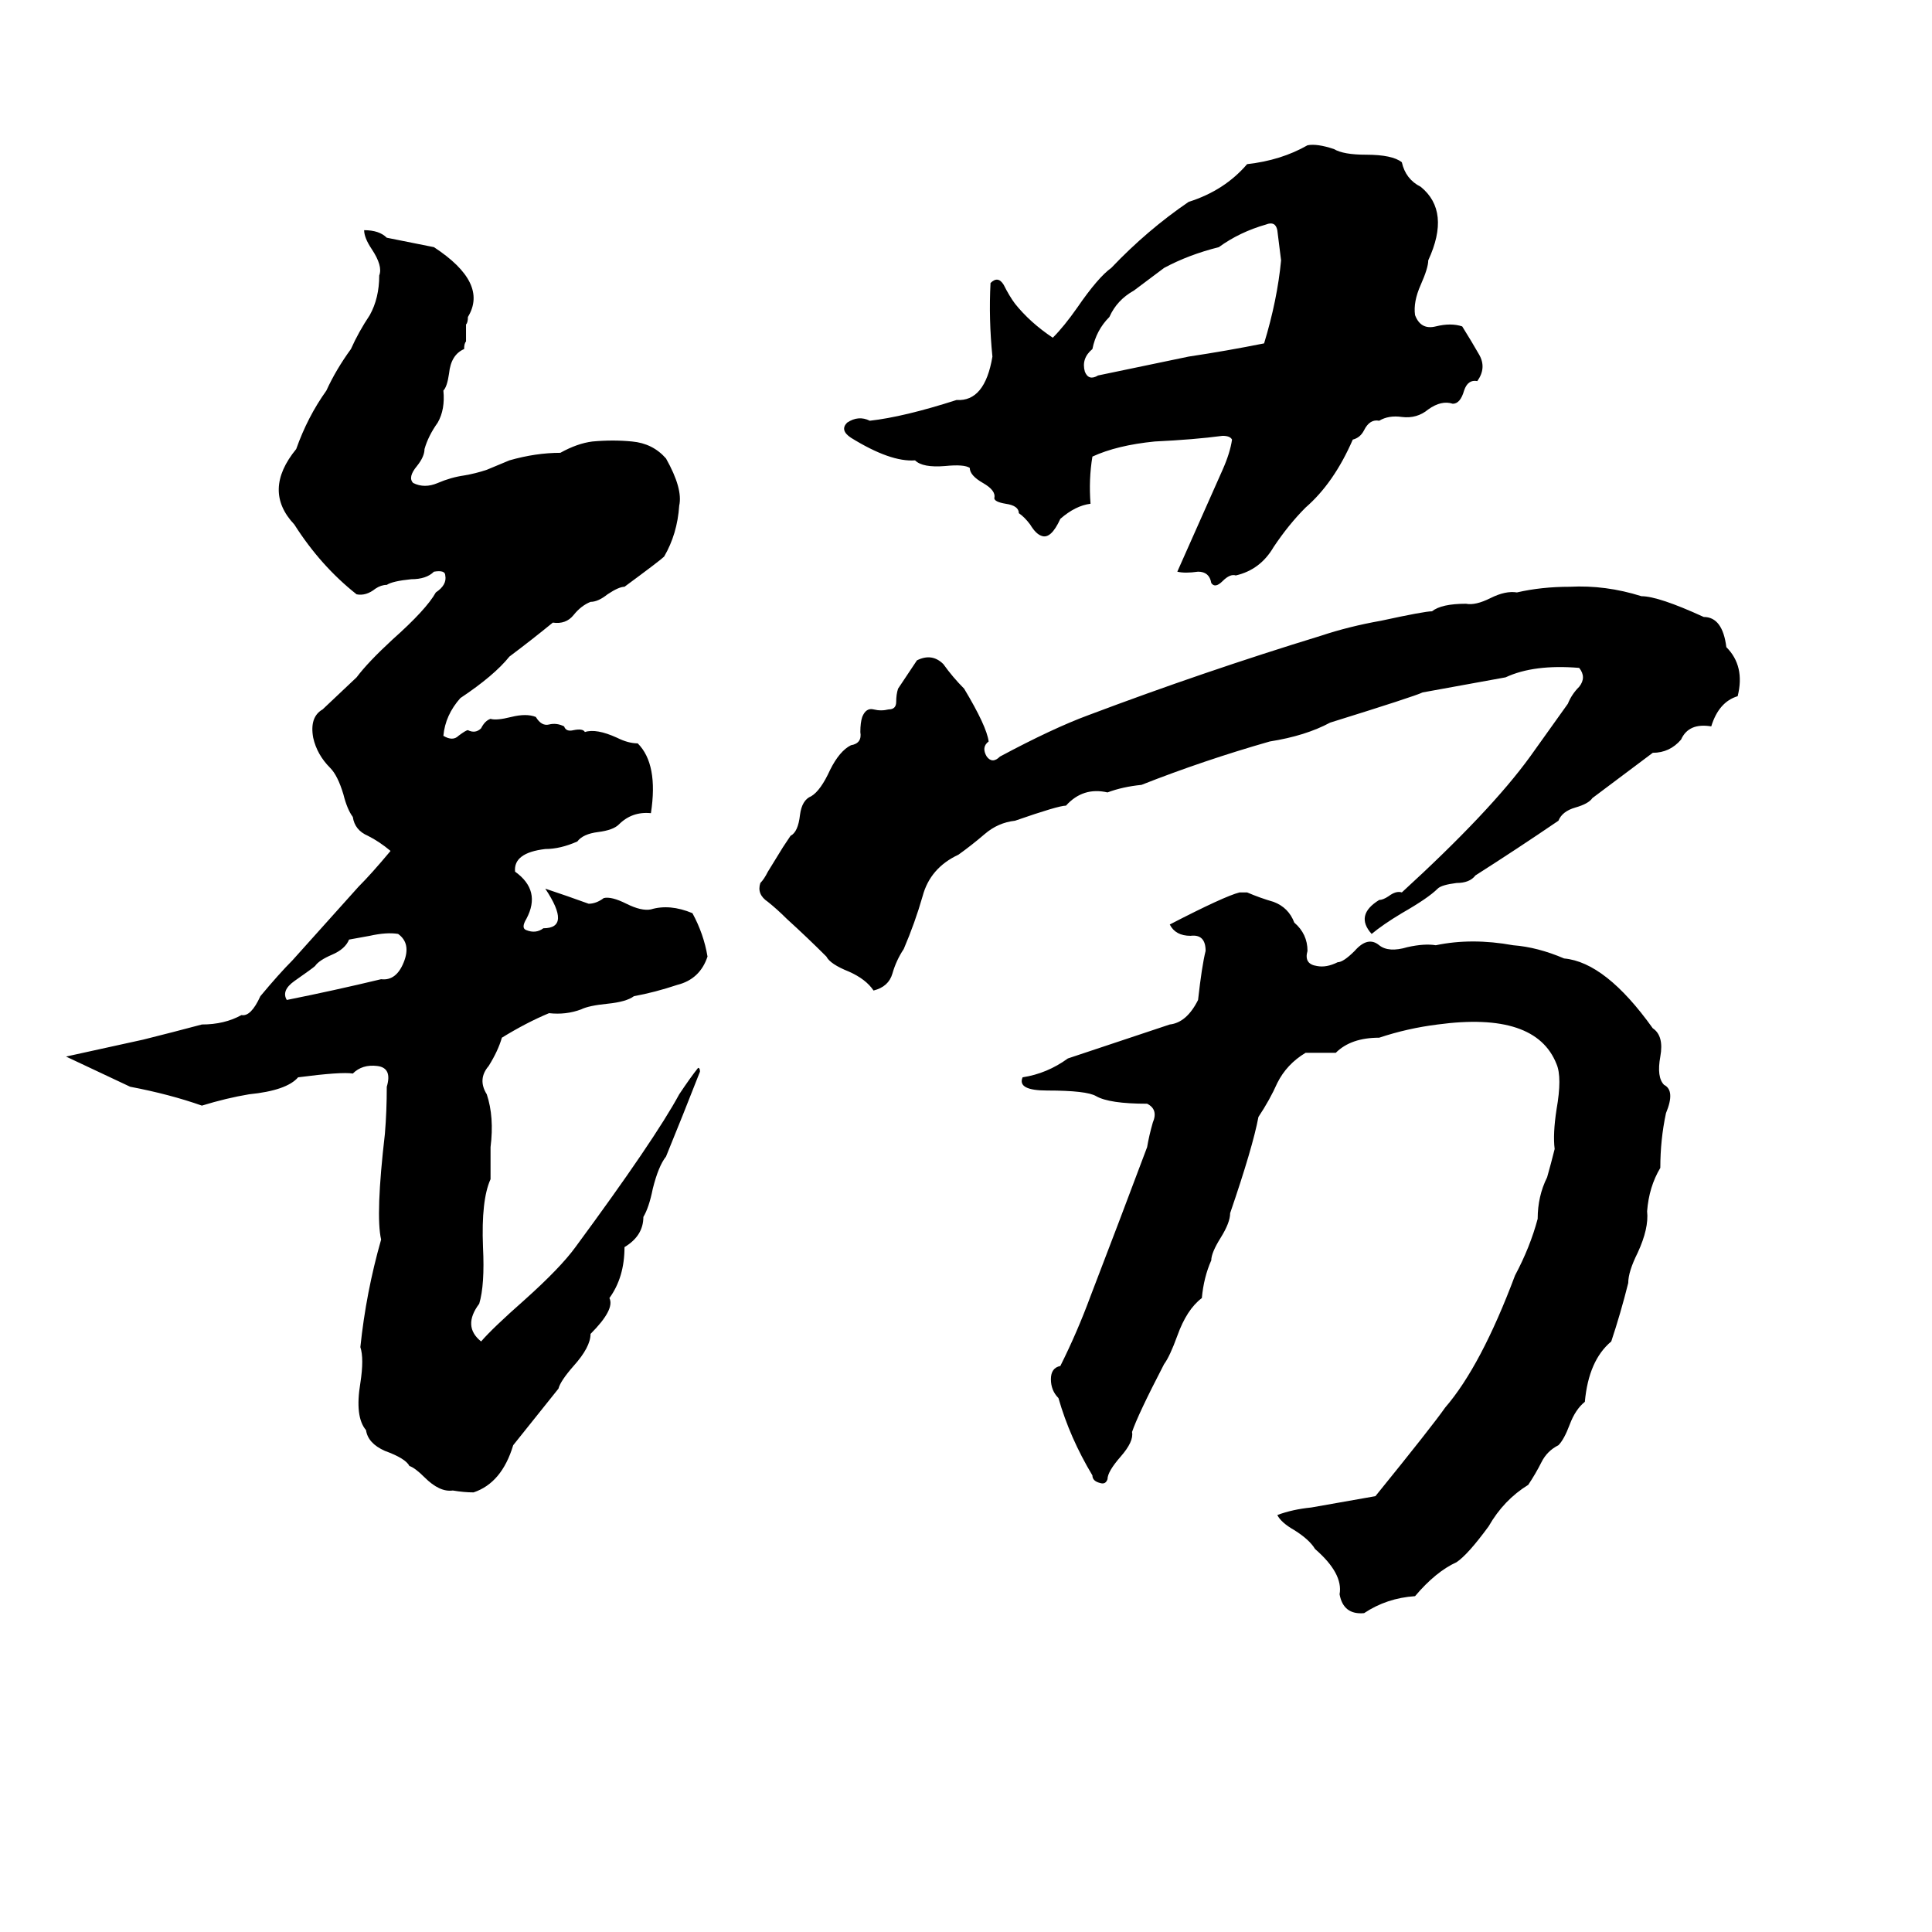 <svg xmlns="http://www.w3.org/2000/svg" viewBox="0 -800 1024 1024">
	<path fill="#000000" d="M693 -723Q698 -724 707 -721Q712 -718 724 -718Q738 -718 743 -714Q745 -705 753 -701Q769 -688 757 -662Q757 -658 753 -649Q749 -640 750 -633Q753 -625 761 -627Q769 -629 775 -627Q780 -619 784 -612Q788 -605 783 -598Q778 -599 776 -593Q774 -586 770 -586Q764 -588 757 -583Q751 -578 743 -579Q736 -580 731 -577Q726 -578 723 -572Q721 -568 717 -567Q707 -544 692 -531Q683 -522 675 -510Q668 -498 655 -495Q652 -496 648 -492Q644 -488 642 -491Q641 -497 635 -497Q628 -496 624 -497L648 -551Q652 -560 653 -567Q652 -569 648 -569Q633 -567 612 -566Q592 -564 579 -558Q577 -546 578 -533Q570 -532 562 -525Q557 -514 552 -516Q549 -517 546 -522Q543 -526 540 -528Q540 -532 533 -533Q527 -534 527 -536Q528 -540 521 -544Q514 -548 514 -552Q511 -554 501 -553Q489 -552 485 -556Q472 -555 451 -568Q445 -572 449 -576Q455 -580 461 -577Q479 -579 507 -588Q522 -587 526 -611Q524 -631 525 -650Q529 -654 532 -649Q535 -643 538 -639Q546 -629 558 -621Q564 -627 571 -637Q582 -653 589 -658Q608 -678 630 -693Q649 -699 661 -713Q679 -715 693 -723ZM671 -681Q657 -677 646 -669Q630 -665 617 -658Q609 -652 601 -646Q592 -641 588 -632Q581 -625 579 -615Q573 -610 575 -603Q577 -598 582 -601Q606 -606 630 -611Q650 -614 670 -618Q677 -641 679 -662Q678 -670 677 -678Q676 -683 671 -681ZM193 -678Q201 -678 205 -674L230 -669Q259 -650 248 -632Q248 -629 247 -628V-619Q246 -618 246 -615Q239 -612 238 -602Q237 -595 235 -593Q236 -583 232 -576Q227 -569 225 -562Q225 -558 221 -553Q216 -547 219 -544Q225 -541 232 -544Q239 -547 246 -548Q252 -549 258 -551L270 -556Q284 -560 297 -560Q306 -565 314 -566Q325 -567 335 -566Q346 -565 353 -557Q362 -541 360 -532Q359 -517 352 -505Q350 -503 331 -489Q328 -489 322 -485Q317 -481 313 -481Q308 -479 304 -474Q300 -469 293 -470Q282 -461 270 -452Q262 -442 244 -430Q236 -421 235 -410Q240 -407 243 -410Q247 -413 248 -413Q252 -411 255 -414Q257 -418 260 -419Q263 -418 271 -420Q279 -422 284 -420Q287 -415 291 -416Q295 -417 299 -415Q300 -412 304 -413Q309 -414 310 -412Q316 -414 327 -409Q333 -406 338 -406Q349 -395 345 -369Q335 -370 328 -363Q325 -360 317 -359Q309 -358 306 -354Q297 -350 289 -350Q272 -348 273 -338Q287 -328 279 -313Q276 -308 279 -307Q284 -305 288 -308Q303 -308 289 -329Q301 -325 312 -321Q316 -321 320 -324Q324 -325 332 -321Q340 -317 345 -318Q355 -321 367 -316Q373 -305 375 -293Q371 -281 359 -278Q347 -274 336 -272Q332 -269 322 -268Q312 -267 308 -265Q300 -262 291 -263Q279 -258 266 -250Q264 -243 259 -235Q253 -228 258 -220Q262 -208 260 -192V-181Q260 -178 260 -175Q255 -164 256 -139Q257 -119 254 -109Q245 -97 255 -89Q261 -96 278 -111Q297 -128 305 -139Q347 -196 360 -220Q366 -229 370 -234Q371 -234 371 -232Q362 -209 353 -187Q349 -182 346 -170Q344 -160 341 -155Q341 -145 331 -139Q331 -123 323 -112Q326 -106 313 -93Q313 -86 304 -76Q297 -68 296 -64L272 -34Q266 -14 251 -9Q246 -9 240 -10Q233 -9 225 -17Q220 -22 217 -23Q215 -27 204 -31Q195 -35 194 -42Q188 -49 191 -67Q193 -80 191 -86Q194 -115 202 -143Q199 -156 204 -199Q205 -211 205 -224Q208 -234 200 -235Q192 -236 187 -231Q181 -232 158 -229Q152 -222 132 -220Q120 -218 107 -214Q90 -220 69 -224Q52 -232 35 -240L76 -249Q92 -253 107 -257Q119 -257 128 -262Q133 -261 138 -272Q148 -284 155 -291L190 -330Q197 -337 207 -349Q201 -354 195 -357Q188 -360 187 -367Q184 -371 182 -379Q179 -389 175 -393Q168 -400 166 -409Q164 -420 171 -424L189 -441Q195 -449 208 -461Q226 -477 231 -486Q237 -490 236 -495Q236 -498 230 -497Q226 -493 218 -493Q208 -492 205 -490Q202 -490 199 -488Q194 -484 189 -485Q170 -500 156 -522Q139 -540 157 -562Q163 -579 173 -593Q178 -604 186 -615Q190 -624 196 -633Q201 -642 201 -654Q203 -659 197 -668Q193 -674 193 -678ZM832 -489Q851 -490 870 -484Q879 -484 903 -473Q913 -473 915 -457Q925 -447 921 -431Q911 -428 907 -415Q895 -417 891 -408Q885 -401 876 -401Q860 -389 844 -377Q842 -374 835 -372Q828 -370 826 -365Q804 -350 782 -336Q779 -332 772 -332Q764 -331 762 -329Q757 -324 743 -316Q733 -310 727 -305Q718 -315 731 -323Q733 -323 736 -325Q740 -328 743 -327Q790 -370 811 -399Q821 -413 831 -427Q833 -432 837 -436Q841 -441 837 -446Q813 -448 798 -441Q776 -437 754 -433Q750 -431 705 -417Q692 -410 673 -407Q638 -397 605 -384Q595 -383 587 -380Q574 -383 565 -373Q561 -373 538 -365Q529 -364 522 -358Q515 -352 508 -347Q493 -340 489 -325Q485 -311 479 -297Q475 -291 473 -284Q471 -277 463 -275Q459 -281 450 -285Q440 -289 438 -293Q428 -303 417 -313Q412 -318 407 -322Q401 -326 403 -332Q405 -334 407 -338L415 -351Q417 -354 419 -357Q423 -359 424 -368Q425 -376 430 -378Q435 -381 440 -392Q445 -402 451 -405Q457 -406 456 -412Q456 -417 457 -420Q459 -425 463 -424Q467 -423 471 -424Q475 -424 475 -428Q475 -432 476 -435L486 -450Q494 -454 500 -448Q505 -441 511 -435Q523 -415 524 -407Q520 -404 523 -399Q526 -395 530 -399Q558 -414 577 -421Q638 -444 700 -463Q715 -468 732 -471Q755 -476 759 -476Q764 -480 777 -480Q782 -479 790 -483Q798 -487 804 -486Q817 -489 832 -489ZM657 -327H661Q668 -324 675 -322Q683 -319 686 -311Q693 -305 693 -296Q691 -289 698 -288Q703 -287 709 -290Q712 -290 718 -296Q725 -304 731 -299Q736 -295 746 -298Q755 -300 761 -299Q780 -303 802 -299Q815 -298 829 -292Q851 -290 876 -255Q882 -251 880 -240Q878 -229 882 -225Q888 -222 883 -210Q880 -196 880 -181Q874 -171 873 -158Q874 -149 868 -136Q863 -126 863 -120Q859 -104 854 -89Q842 -79 840 -57Q835 -53 832 -45Q829 -37 826 -34Q820 -31 817 -25Q814 -19 810 -13Q797 -5 789 9Q778 24 772 28Q761 33 750 46Q735 47 723 55Q712 56 710 45Q712 34 697 21Q694 16 686 11Q679 7 677 3Q685 0 695 -1Q712 -4 729 -7Q759 -44 766 -54Q785 -76 803 -124Q811 -139 815 -154Q815 -166 820 -176Q822 -183 824 -191Q823 -199 825 -212Q828 -229 825 -236Q814 -264 762 -257Q746 -255 731 -250Q716 -250 708 -242Q700 -242 692 -242Q682 -236 677 -226Q673 -217 667 -208Q664 -192 652 -157Q652 -152 647 -144Q642 -136 642 -132Q638 -123 637 -112Q629 -106 624 -92Q620 -81 617 -77Q603 -50 600 -41Q601 -36 594 -28Q587 -20 587 -16Q586 -13 583 -14Q579 -15 579 -18Q567 -38 561 -59Q557 -63 557 -69Q557 -75 562 -76Q571 -94 578 -113Q593 -152 608 -192Q609 -198 611 -205Q614 -212 608 -215Q588 -215 581 -219Q576 -222 555 -222Q539 -222 542 -229Q555 -231 566 -239Q593 -248 620 -257Q629 -258 635 -270Q637 -288 639 -296Q639 -305 631 -304Q623 -304 620 -310Q649 -325 657 -327ZM196 -304L185 -302Q183 -297 176 -294Q169 -291 167 -288Q166 -287 156 -280Q149 -275 152 -270Q177 -275 202 -281Q210 -280 214 -290Q218 -300 211 -305Q205 -306 196 -304Z"/>
</svg>